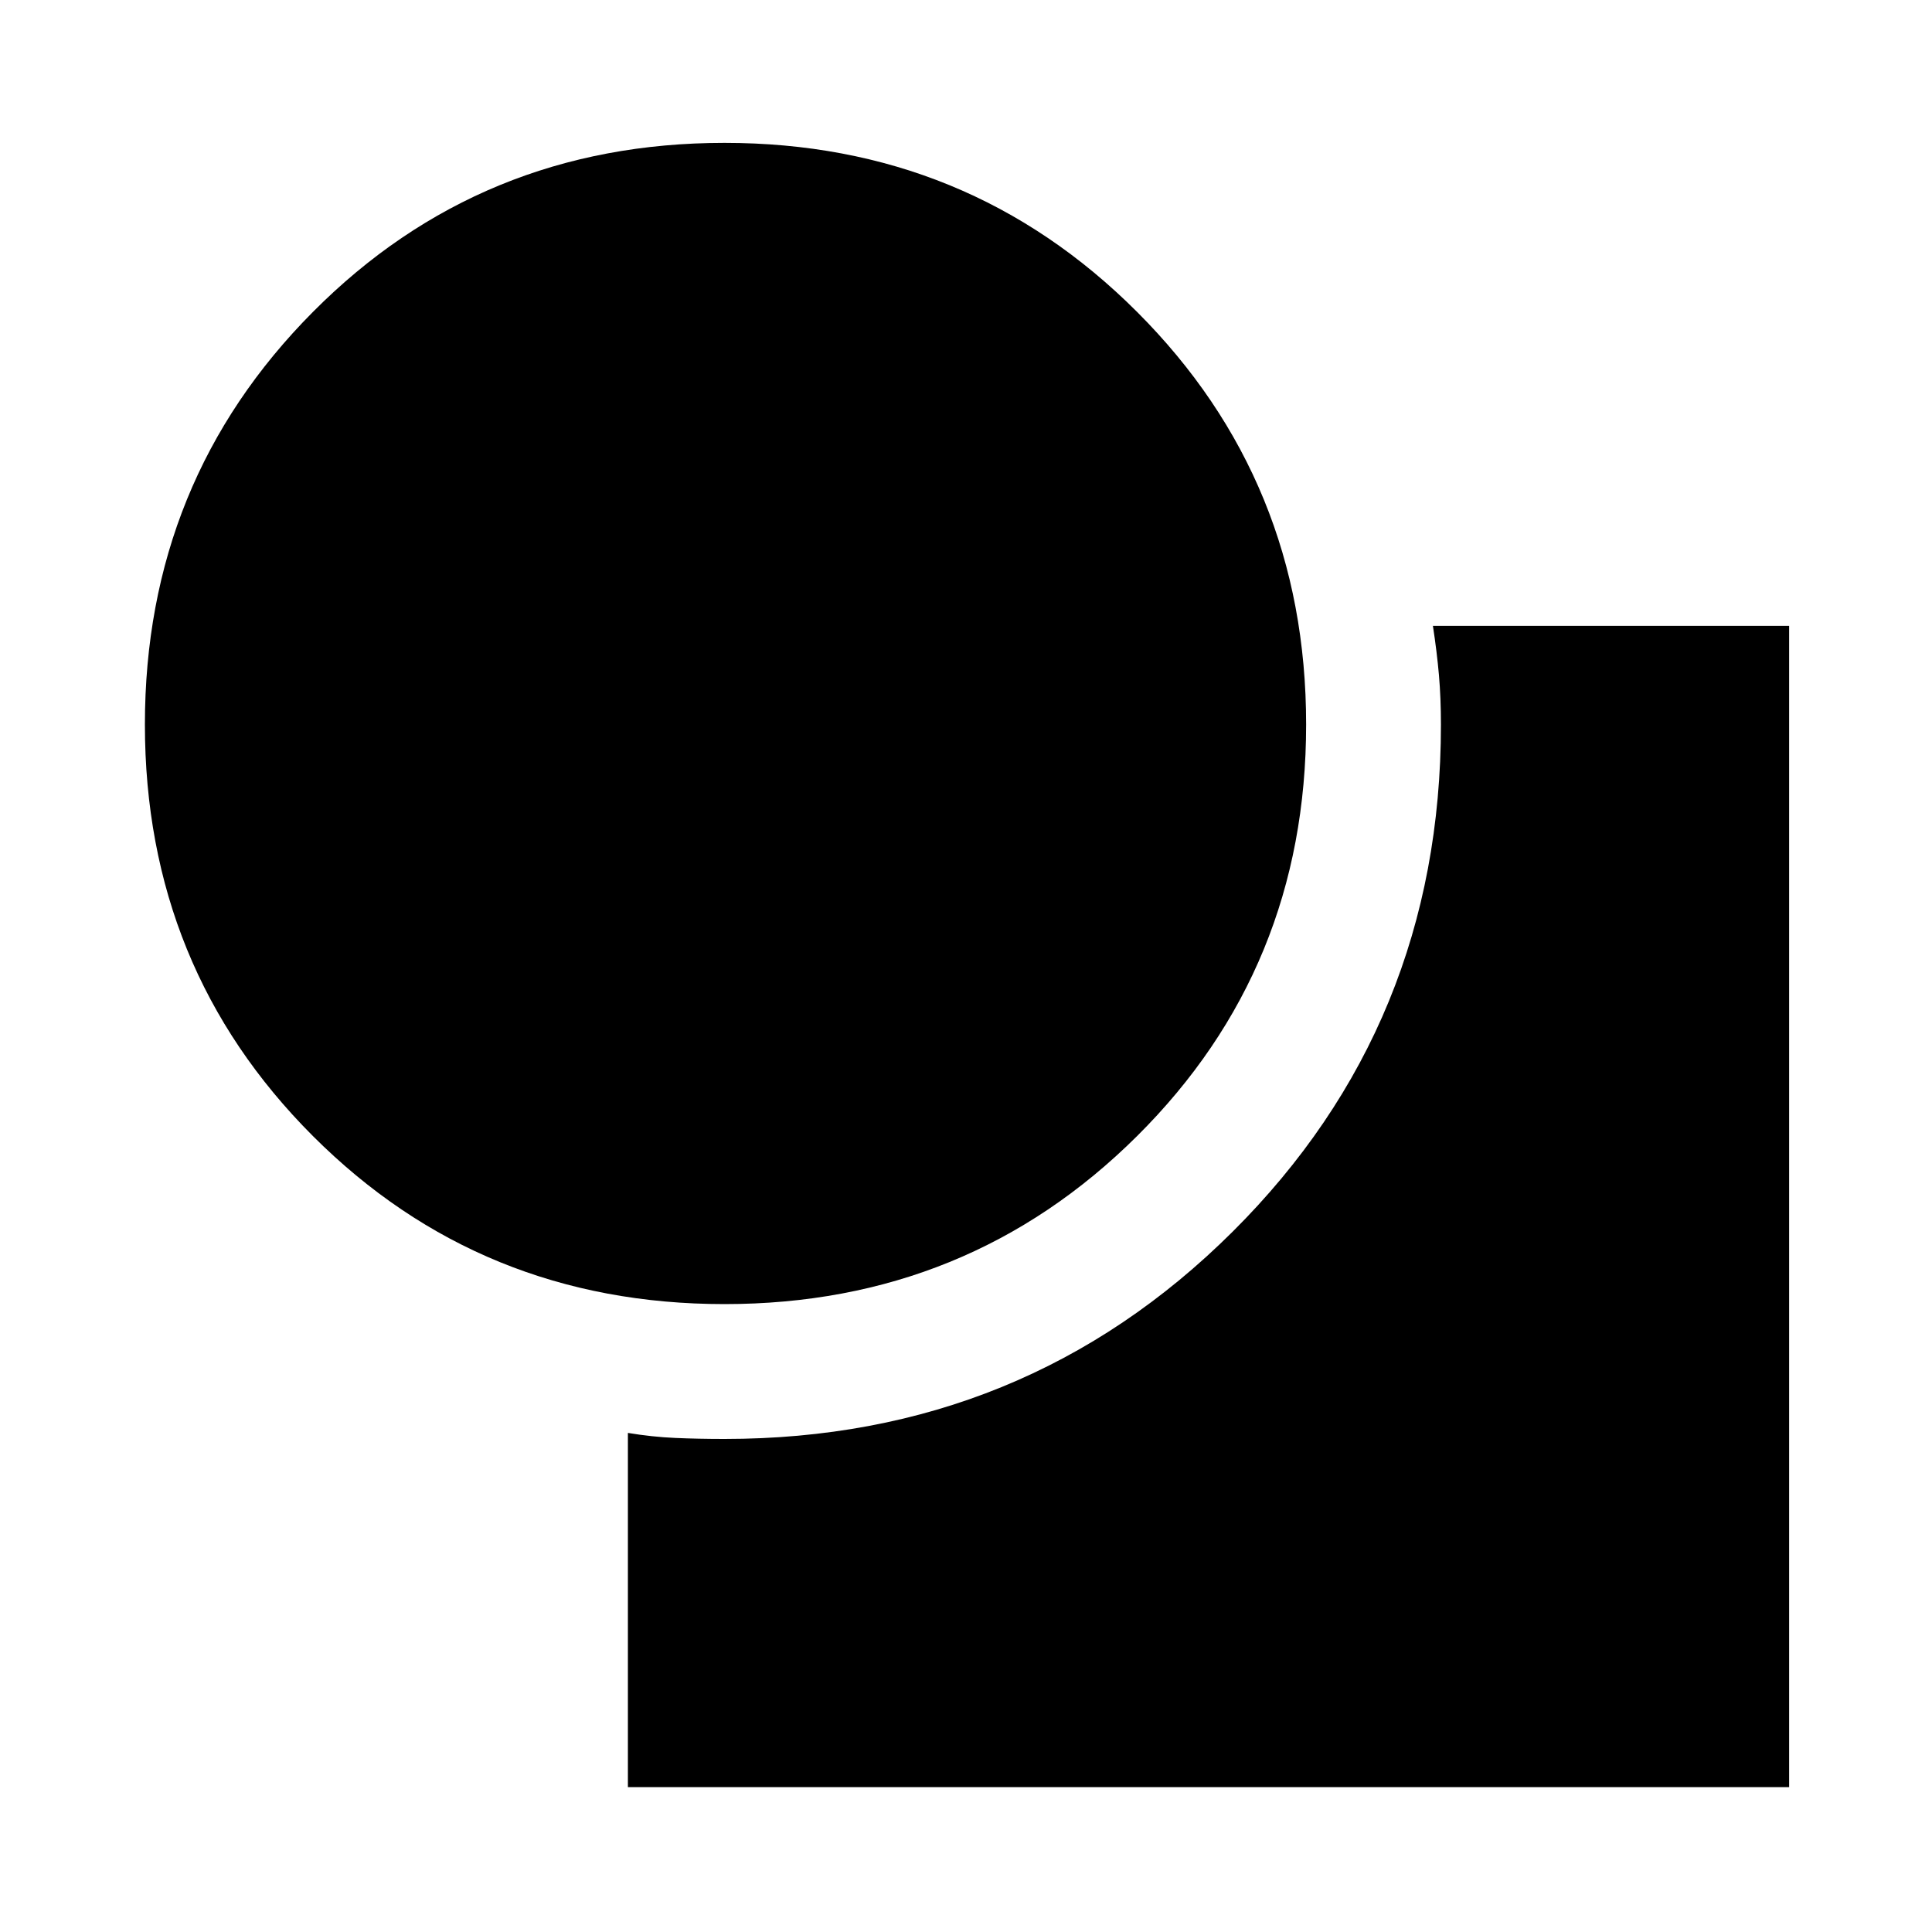<svg xmlns="http://www.w3.org/2000/svg" height="40" width="40"><path d="M15 27q-5.042 0-8.521-3.479Q3 20.042 3 15q0-5.042 3.479-8.542T15 2.958q5.042 0 8.542 3.5t3.5 8.542q0 5.042-3.5 8.521Q20.042 27 15 27Zm-2 10v-7.333q.5.083.979.104.479.021 1.021.021 6.208 0 10.521-4.292 4.312-4.292 4.312-10.5 0-.542-.041-1.021-.042-.479-.125-1.021h7.375V37Z"/></svg>